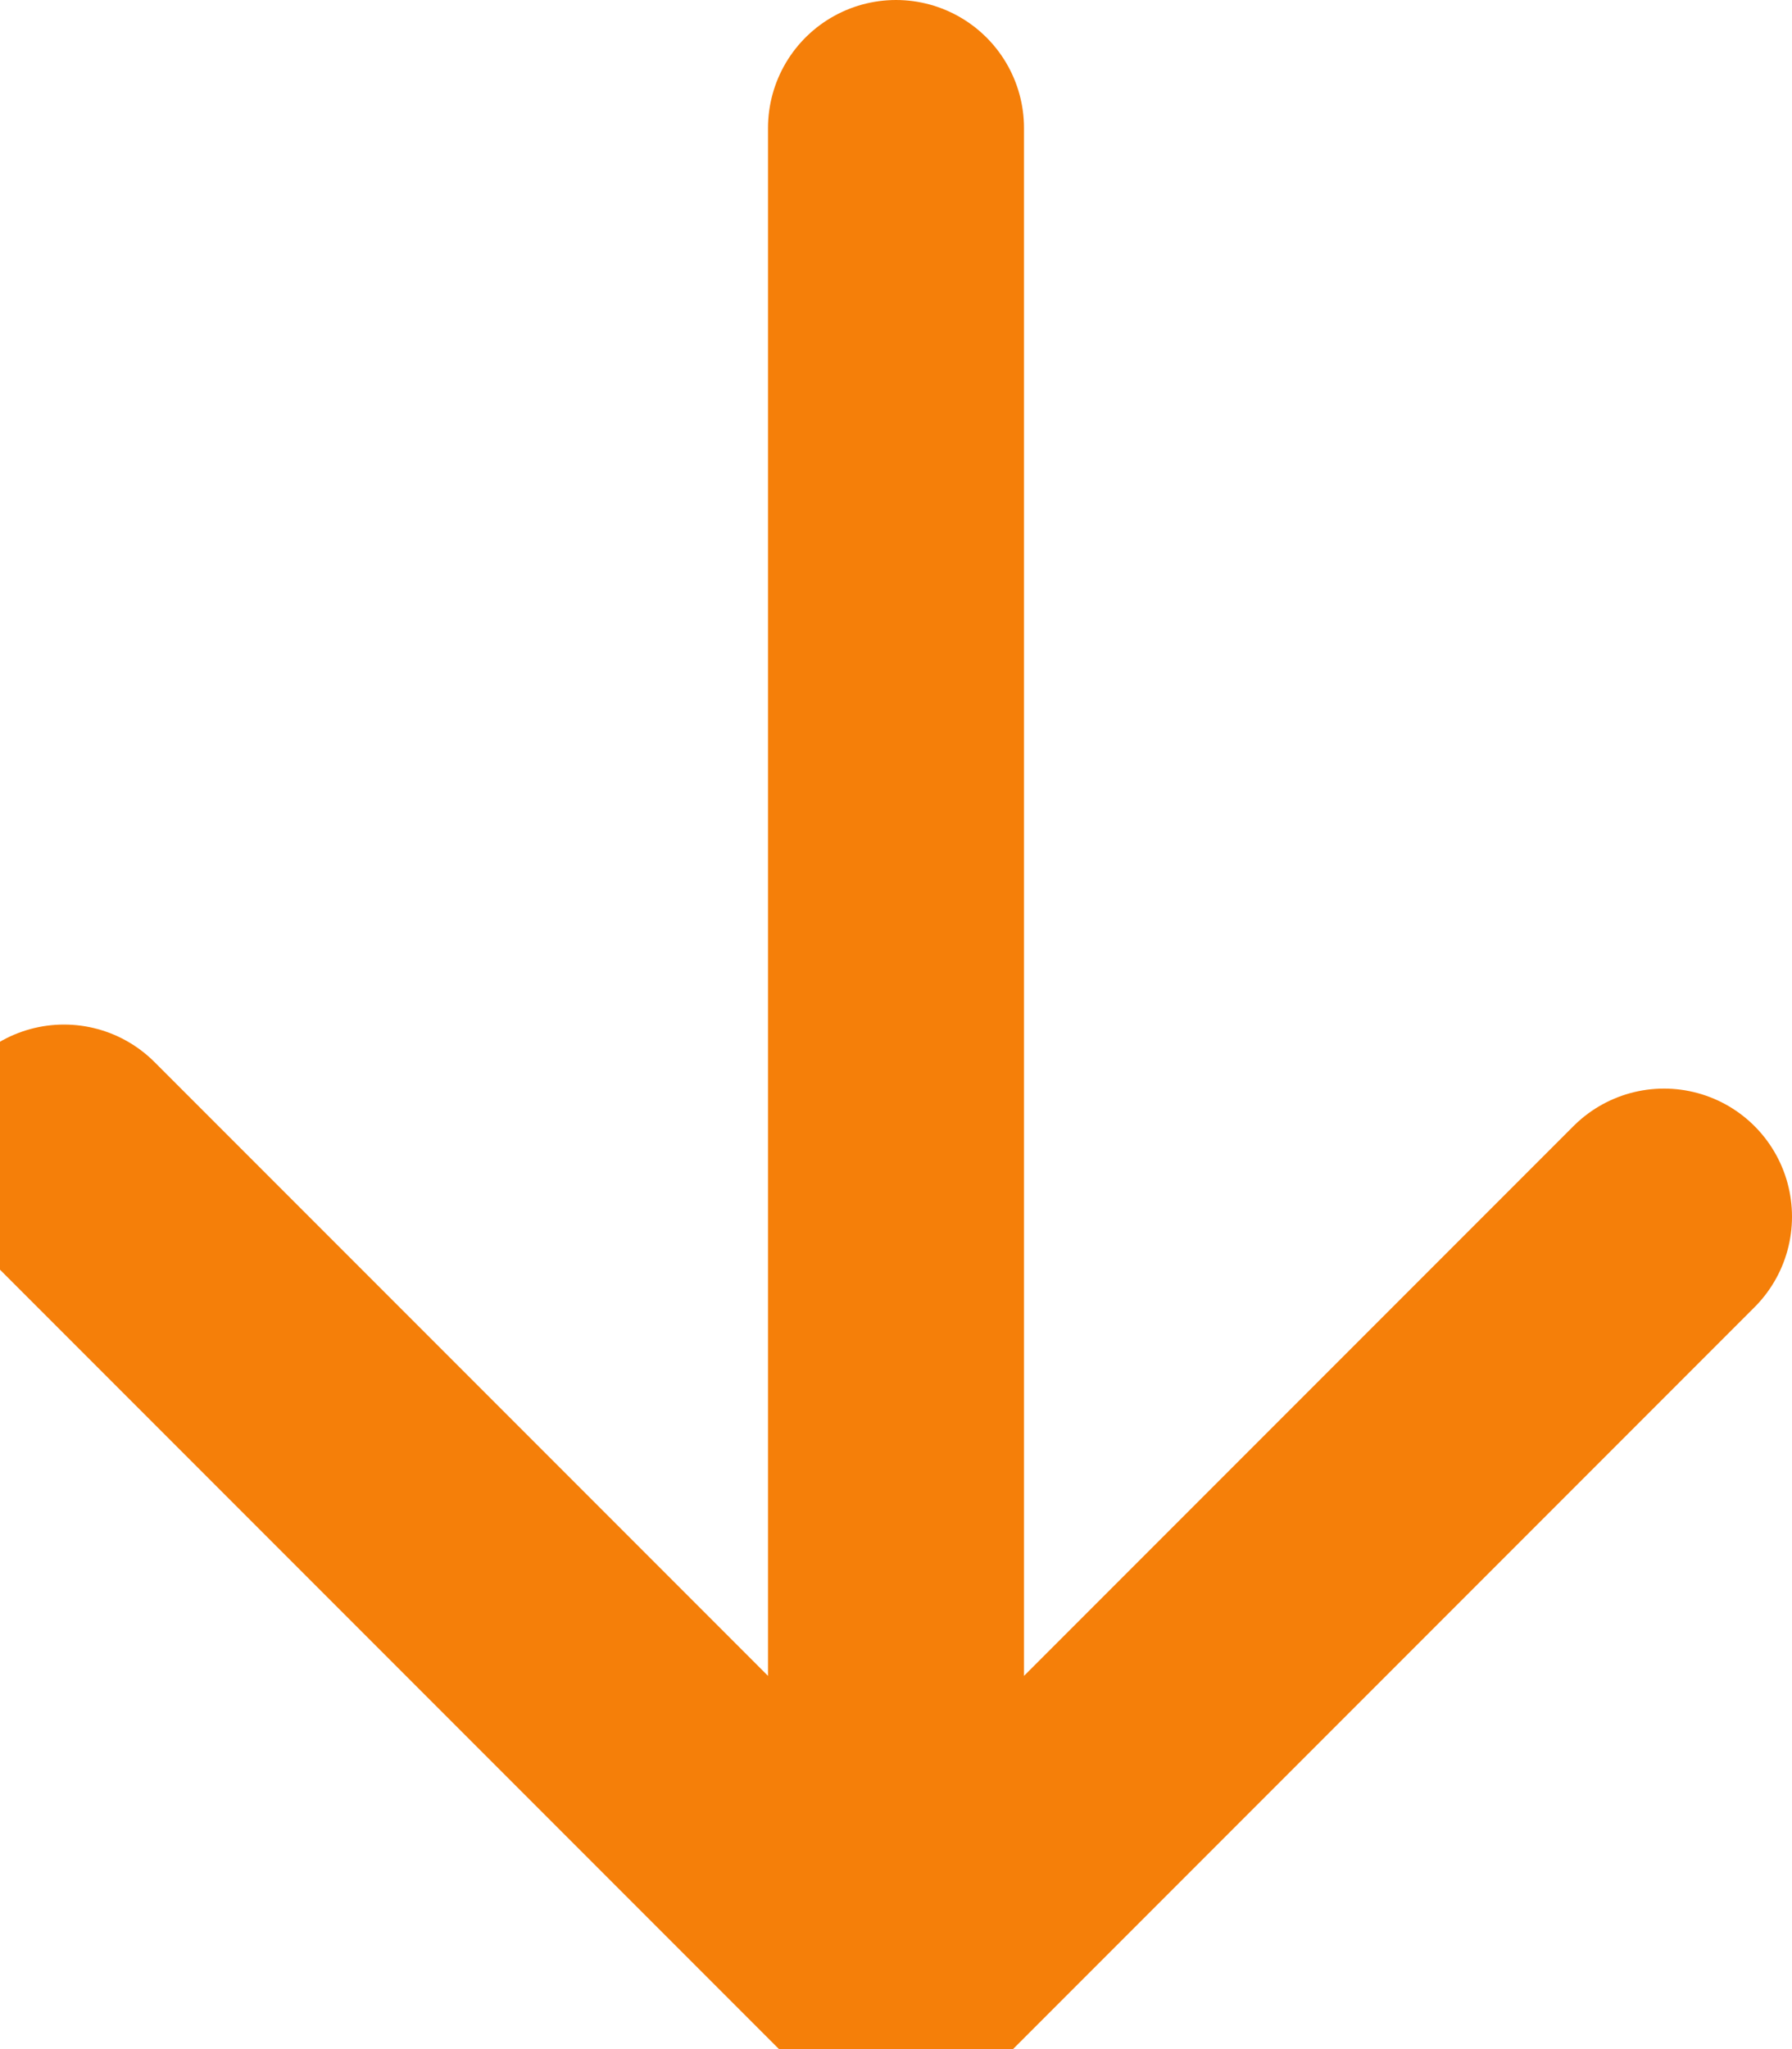 <svg width="14" height="16" viewBox="0 0 14 16" fill="none" xmlns="http://www.w3.org/2000/svg">
<path d="M7 1V15.5M7 15.5L0.5 9M7 15.5L13 9.5" stroke="#F57F09" stroke-linecap="round" stroke-linejoin="round" stroke-width="2"/>
</svg>
